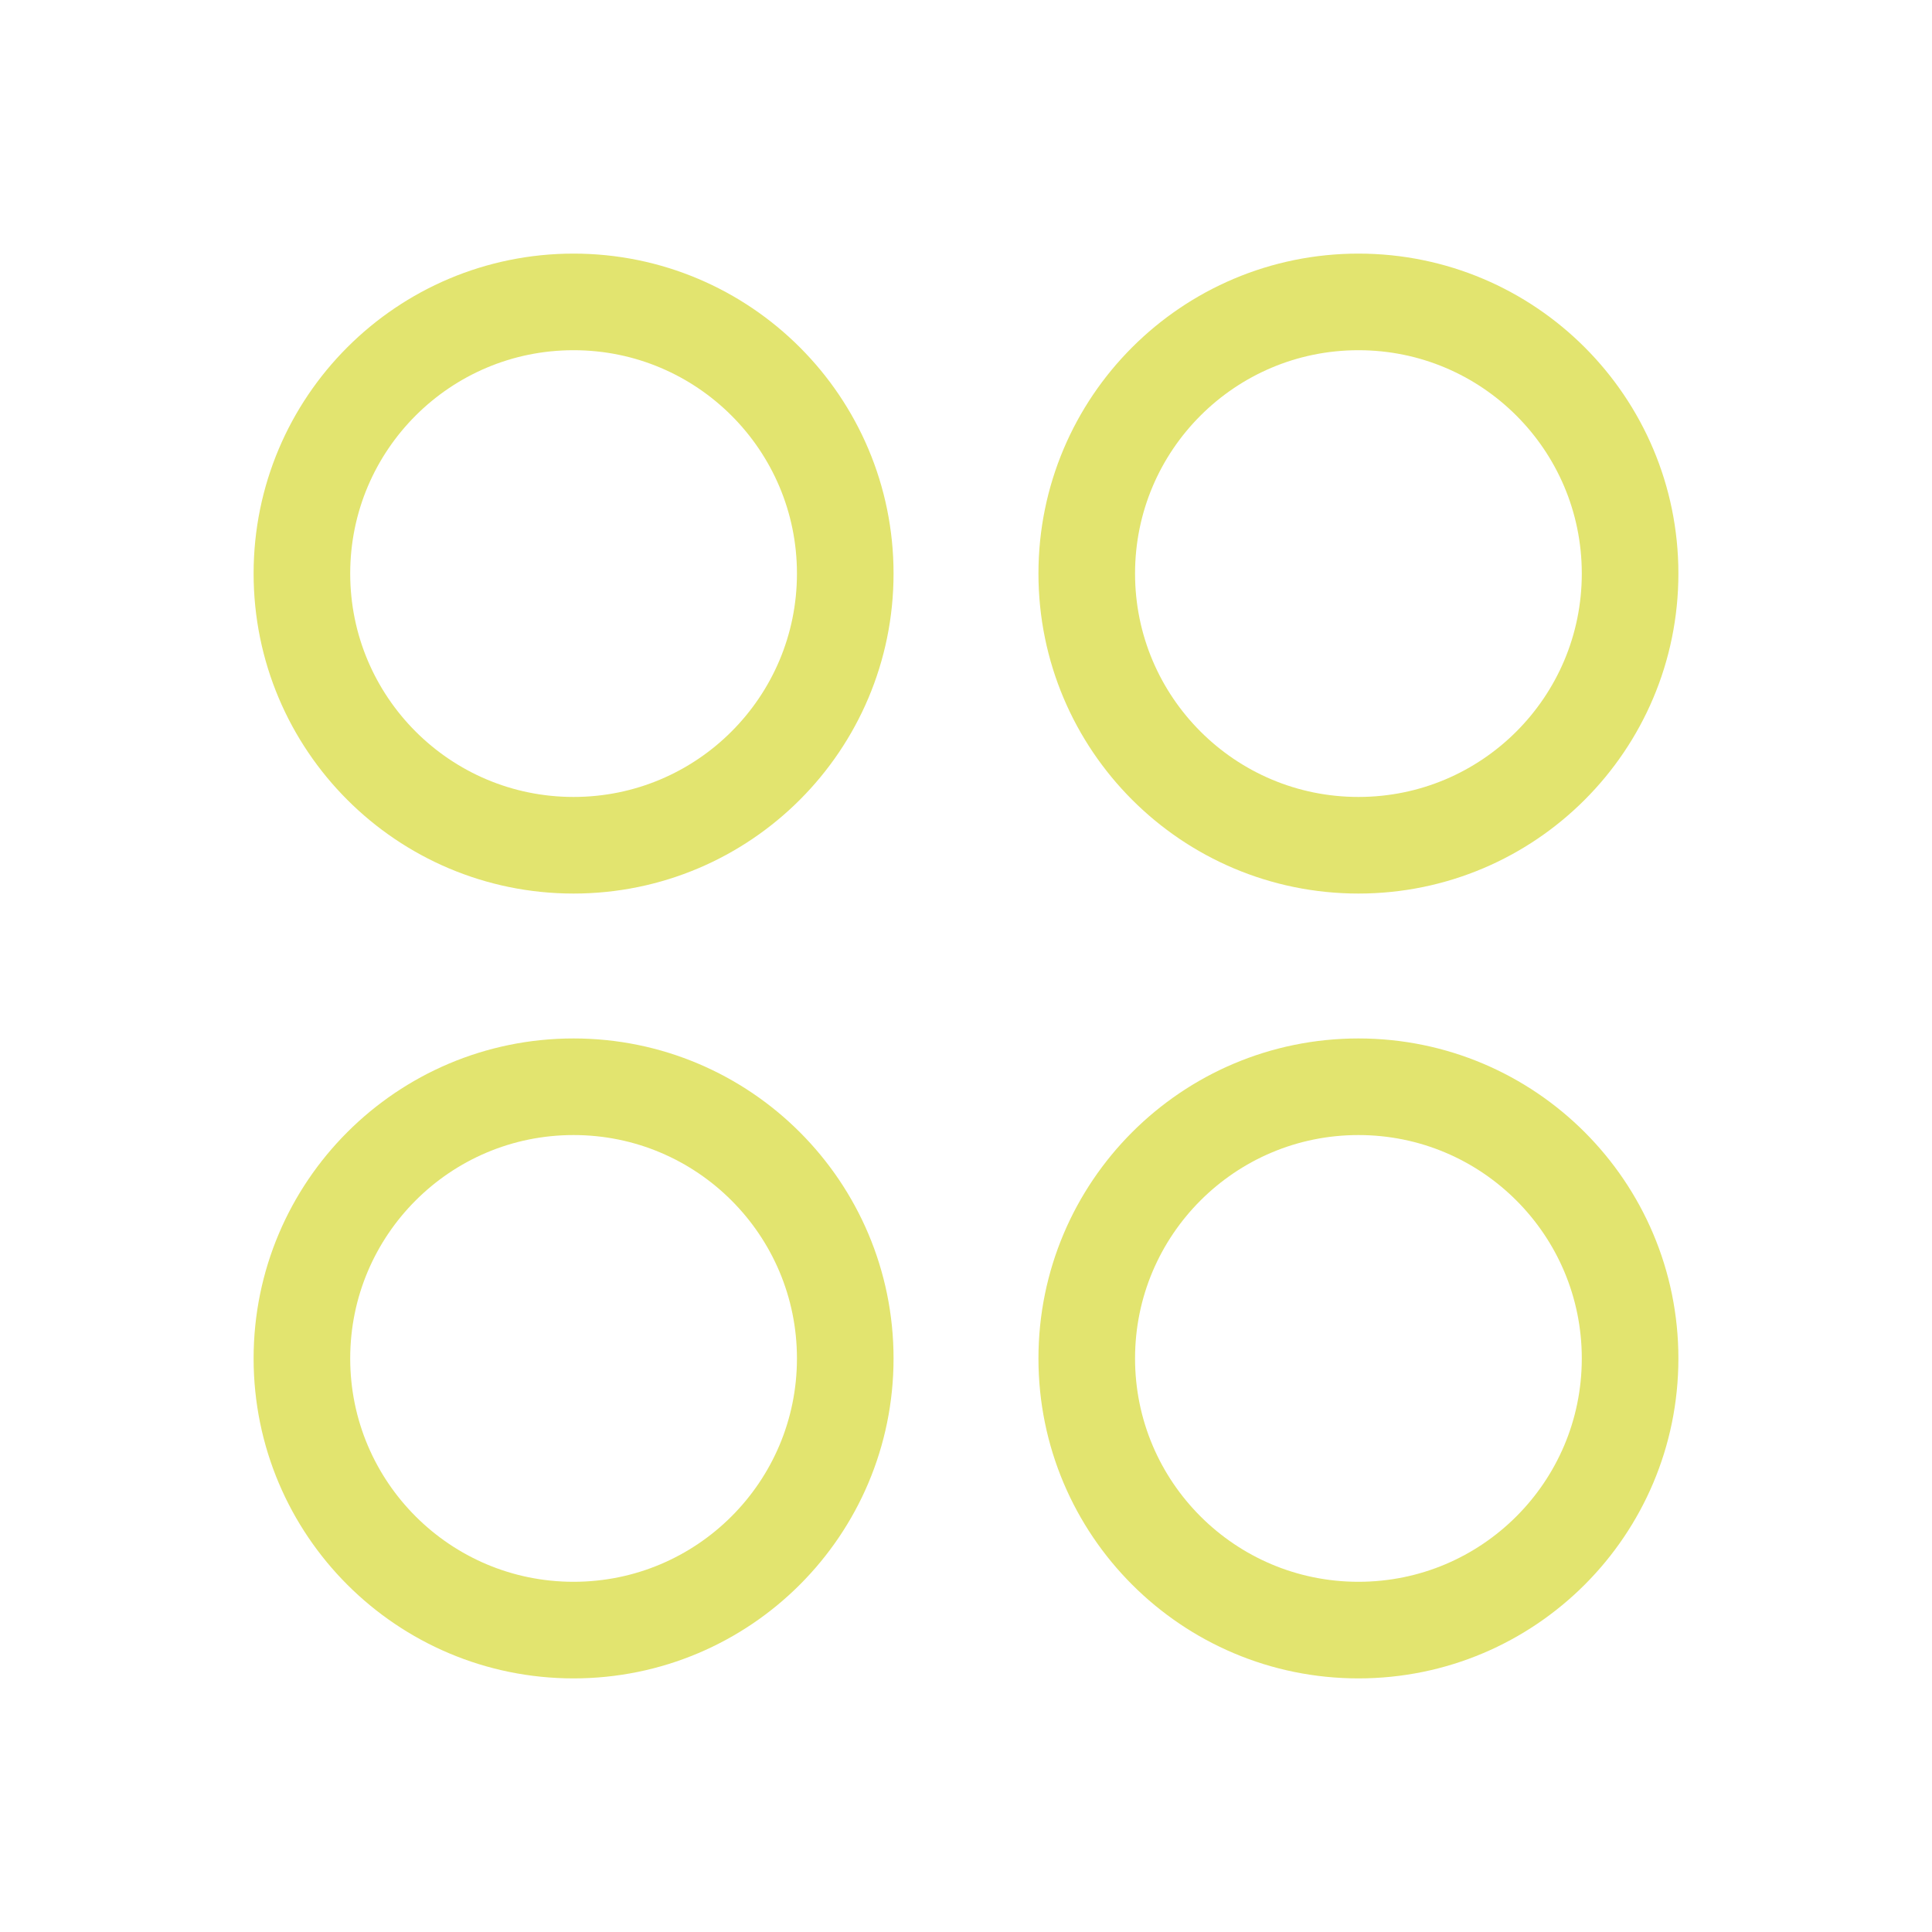 <svg width="30" height="30" viewBox="0 0 30 30" fill="none" xmlns="http://www.w3.org/2000/svg">
<path d="M8.906 13.125C11.236 13.125 13.125 11.236 13.125 8.906C13.125 6.576 11.236 4.688 8.906 4.688C6.576 4.688 4.688 6.576 4.688 8.906C4.688 11.236 6.576 13.125 8.906 13.125Z" stroke="#E2E46F" stroke-width="1.5" stroke-linecap="round" stroke-linejoin="round"/>
<path d="M21.094 13.125C23.424 13.125 25.312 11.236 25.312 8.906C25.312 6.576 23.424 4.688 21.094 4.688C18.764 4.688 16.875 6.576 16.875 8.906C16.875 11.236 18.764 13.125 21.094 13.125Z" stroke="#E2E46F" stroke-width="1.5" stroke-linecap="round" stroke-linejoin="round"/>
<path d="M8.906 25.312C11.236 25.312 13.125 23.424 13.125 21.094C13.125 18.764 11.236 16.875 8.906 16.875C6.576 16.875 4.688 18.764 4.688 21.094C4.688 23.424 6.576 25.312 8.906 25.312Z" stroke="#E2E46F" stroke-width="1.5" stroke-linecap="round" stroke-linejoin="round"/>
<path d="M21.094 25.312C23.424 25.312 25.312 23.424 25.312 21.094C25.312 18.764 23.424 16.875 21.094 16.875C18.764 16.875 16.875 18.764 16.875 21.094C16.875 23.424 18.764 25.312 21.094 25.312Z" stroke="#E2E46F" stroke-width="1.5" stroke-linecap="round" stroke-linejoin="round"/>
</svg>
